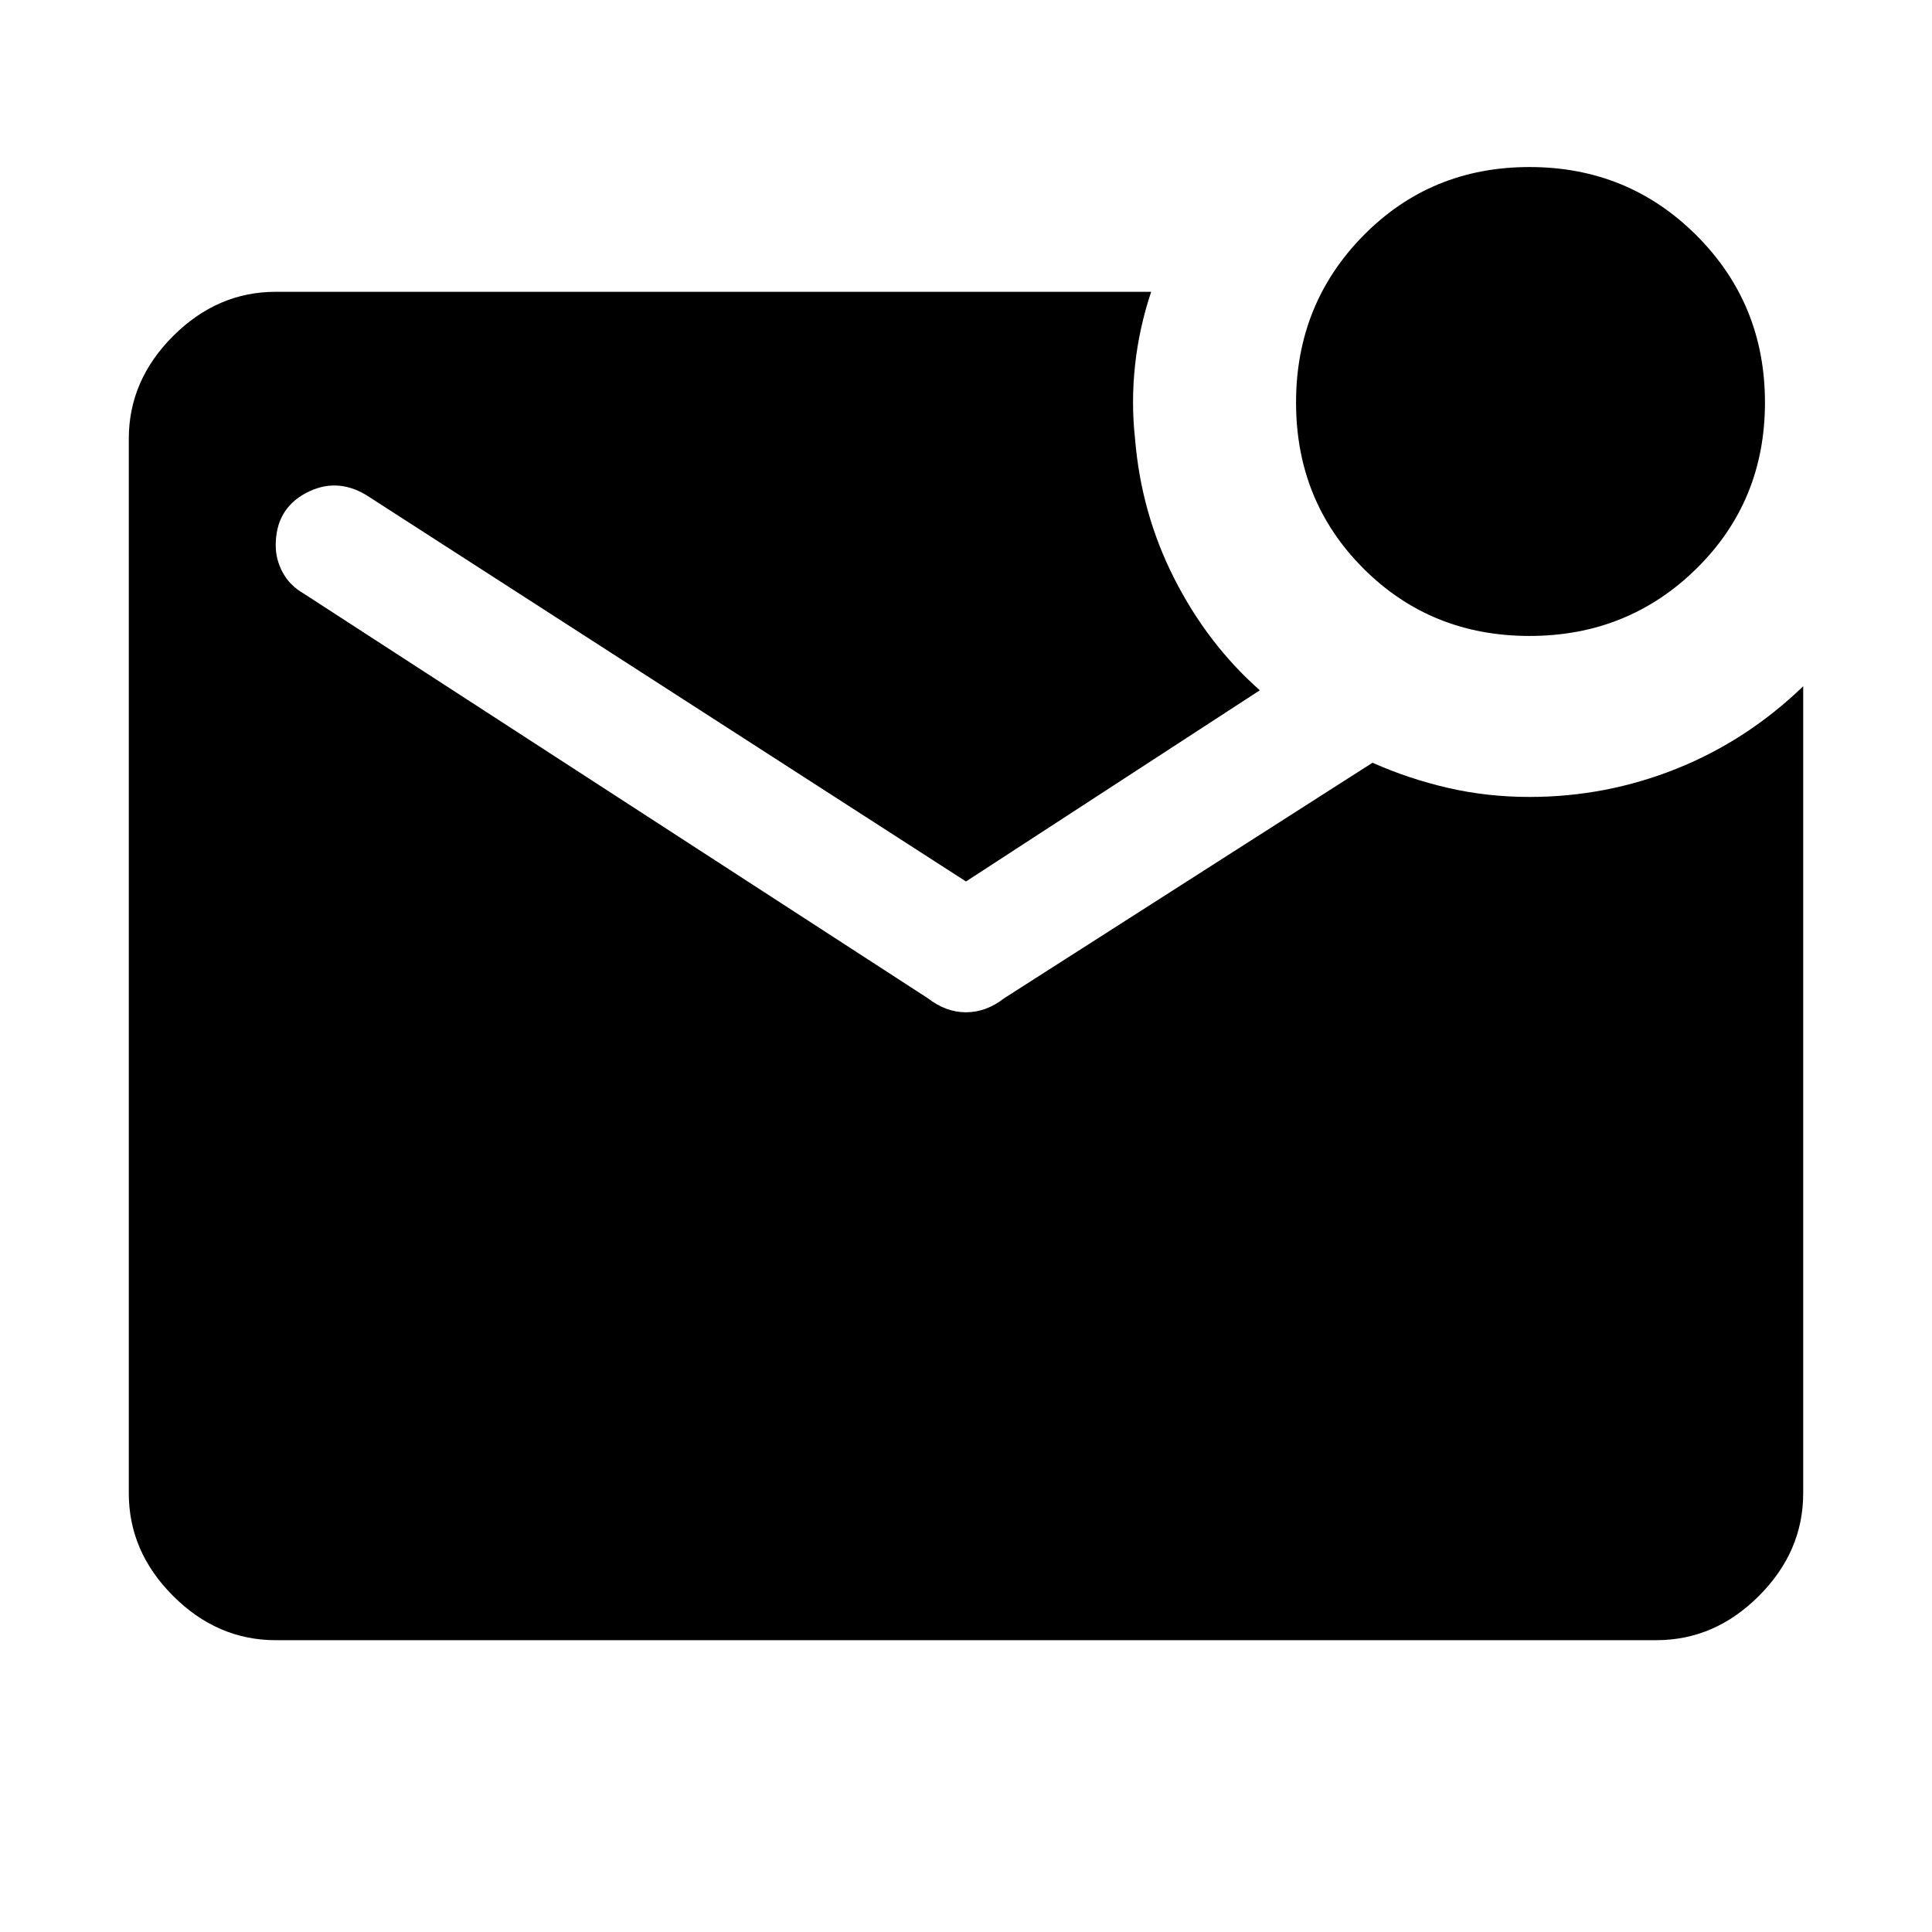 <svg xmlns="http://www.w3.org/2000/svg" height="48" width="48"><path d="M38 15.8q-2.45 0-4.125-1.675Q32.2 12.45 32.2 10t1.675-4.15Q35.55 4.15 38 4.15t4.15 1.7q1.7 1.7 1.7 4.15t-1.7 4.125Q40.45 15.8 38 15.8ZM6.85 40.75q-1.45 0-2.55-1.1-1.1-1.1-1.1-2.55V10.9q0-1.45 1.1-2.55 1.1-1.1 2.55-1.1H28.6q-.3.9-.4 1.825-.1.925 0 1.825.15 1.85.975 3.475T31.3 17.15L24 21.9 9.1 12.3q-.75-.45-1.5-.05t-.75 1.3q0 .35.175.675.175.325.525.525l15.5 10.05q.45.35.95.35.5 0 .95-.35l9.15-5.85q.9.4 1.875.625.975.225 2.025.225 1.9 0 3.65-.7t3.15-2.05V37.1q0 1.45-1.1 2.55-1.1 1.1-2.55 1.1Z"/></svg>